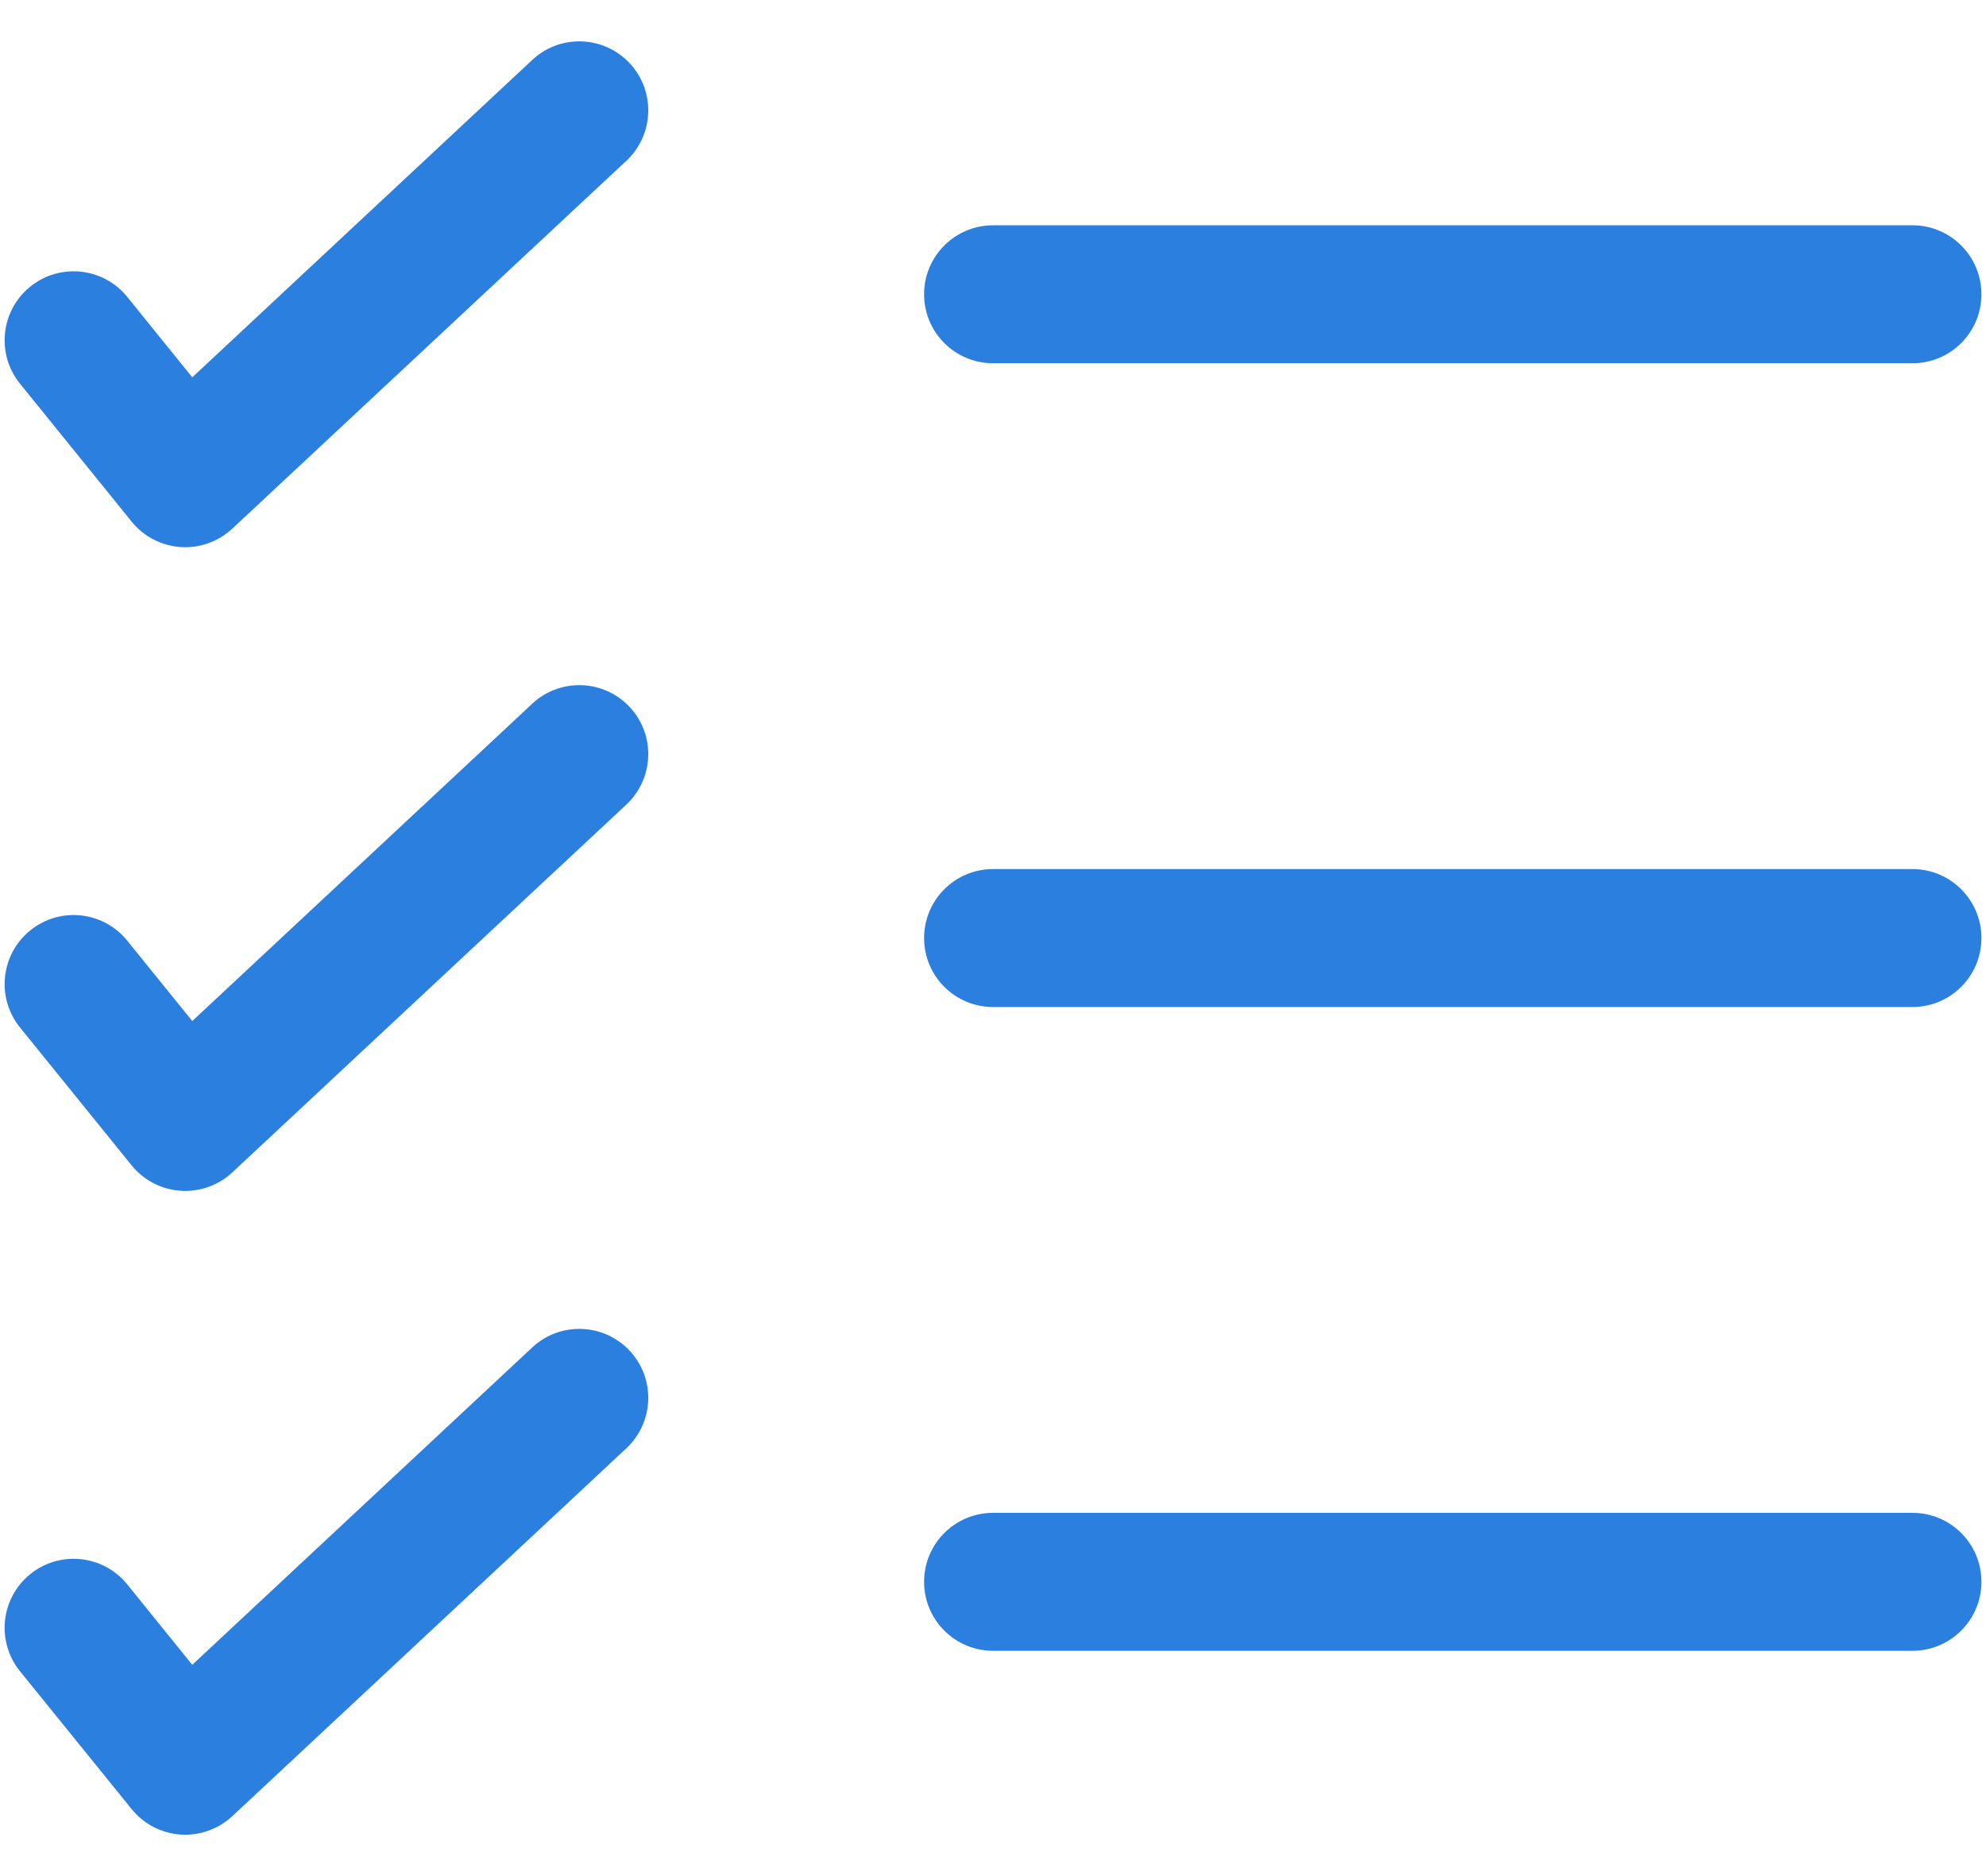 <svg width="36" height="34" viewBox="0 0 36 34" fill="none" xmlns="http://www.w3.org/2000/svg">
<path fill-rule="evenodd" clip-rule="evenodd" d="M11.415 1.147C11.886 1.652 11.858 2.443 11.354 2.914L4.211 9.58C3.957 9.817 3.617 9.938 3.271 9.914C2.925 9.889 2.604 9.723 2.386 9.453L0.362 6.953C-0.072 6.417 0.011 5.629 0.548 5.195C1.084 4.761 1.871 4.844 2.306 5.38L3.485 6.838L9.648 1.086C10.152 0.615 10.944 0.642 11.415 1.147ZM16.751 5.333C16.751 4.643 17.31 4.083 18.001 4.083H34.667C35.358 4.083 35.917 4.643 35.917 5.333C35.917 6.024 35.358 6.583 34.667 6.583H18.001C17.31 6.583 16.751 6.024 16.751 5.333ZM11.415 12.814C11.886 13.319 11.858 14.109 11.354 14.581L4.211 21.247C3.957 21.484 3.617 21.604 3.271 21.58C2.925 21.556 2.604 21.389 2.386 21.12L0.362 18.62C-0.072 18.083 0.011 17.296 0.548 16.862C1.084 16.427 1.871 16.51 2.306 17.047L3.485 18.504L9.648 12.753C10.152 12.282 10.944 12.309 11.415 12.814ZM16.751 17C16.751 16.31 17.31 15.75 18.001 15.75H34.667C35.358 15.75 35.917 16.31 35.917 17C35.917 17.69 35.358 18.25 34.667 18.25H18.001C17.31 18.25 16.751 17.69 16.751 17ZM11.415 24.48C11.886 24.985 11.858 25.776 11.354 26.247L4.211 32.914C3.957 33.15 3.617 33.271 3.271 33.247C2.925 33.223 2.604 33.056 2.386 32.786L0.362 30.287C-0.072 29.75 0.011 28.963 0.548 28.528C1.084 28.094 1.871 28.177 2.306 28.713L3.485 30.171L9.648 24.419C10.152 23.948 10.944 23.976 11.415 24.48ZM16.751 28.667C16.751 27.976 17.31 27.417 18.001 27.417H34.667C35.358 27.417 35.917 27.976 35.917 28.667C35.917 29.357 35.358 29.917 34.667 29.917H18.001C17.31 29.917 16.751 29.357 16.751 28.667Z" fill="#2B7FDE"/>
</svg>
